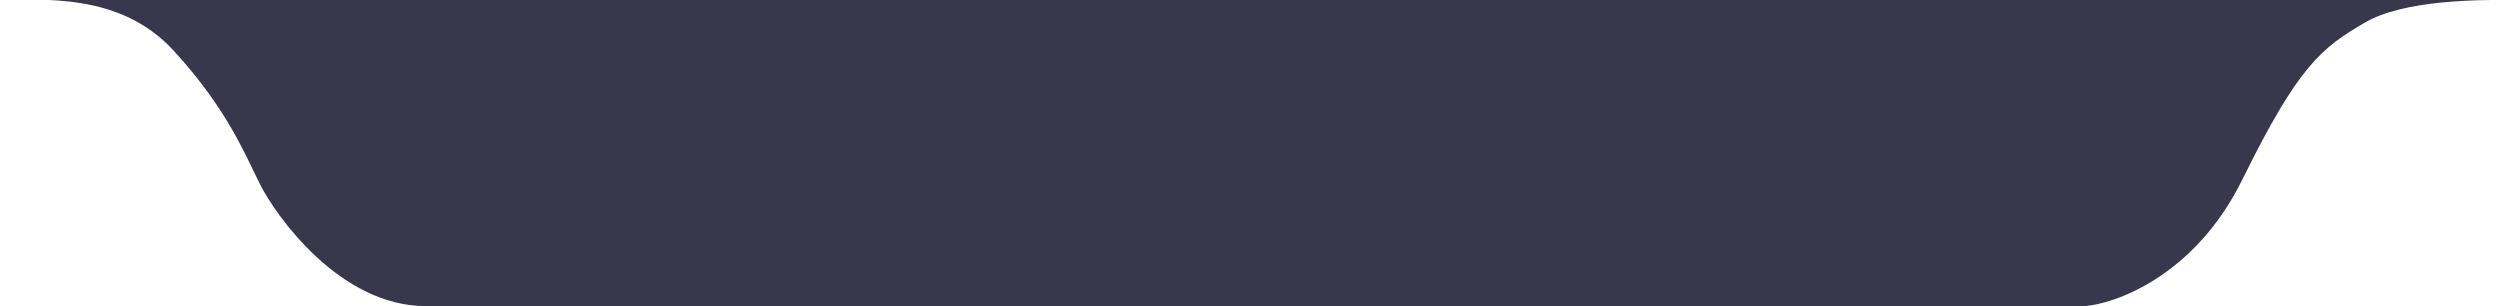 <svg xmlns="http://www.w3.org/2000/svg" width="490" height="60" viewBox="0 0 490 60" fill="none">
  <path d="M-1.5 -0.031V-4H492.5V-0.031C485.5 -0.031 471.15 -0.031 463.5 4.434C455 9.395 450.5 12.868 439.5 35.194C429.992 54.491 414 59.669 408.5 60H83.5C66.5 60 54 42.139 51 36.186C48 30.233 44.505 21.308 34 9.891C23.5 -1.519 8.5 -0.031 -1.5 -0.031Z" fill="#38374B"/>
</svg>